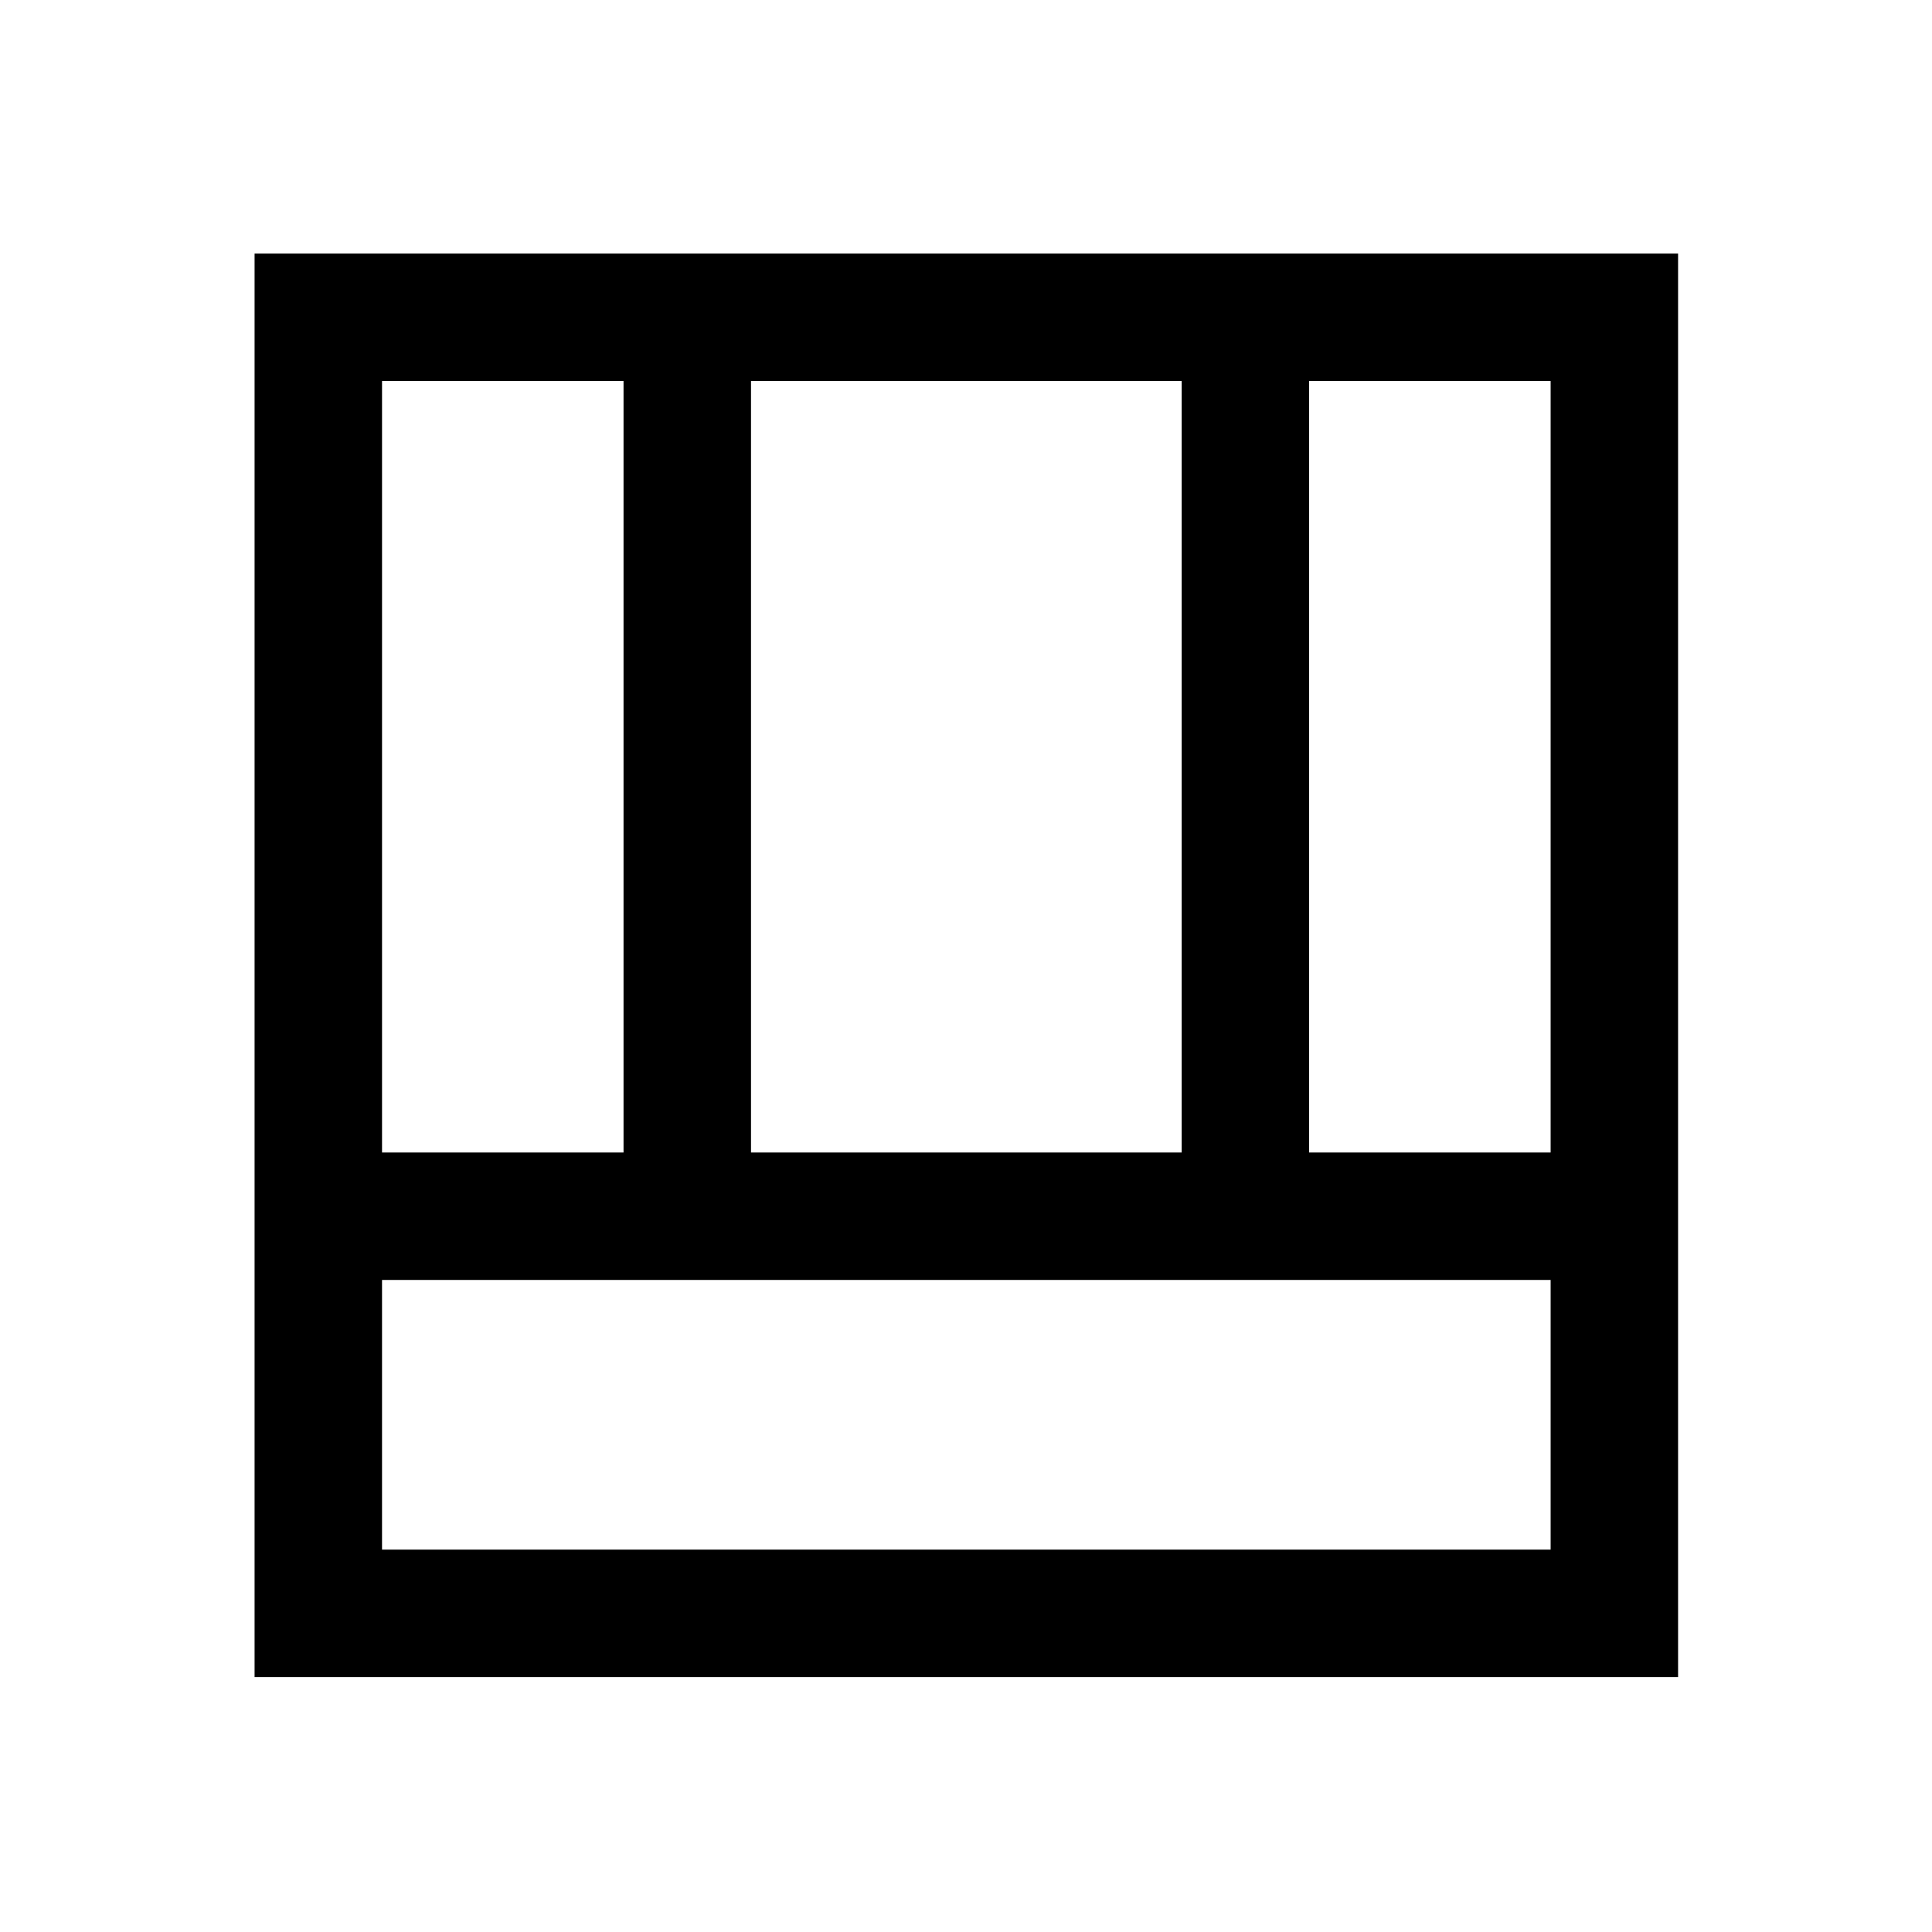 <svg xmlns="http://www.w3.org/2000/svg" height="40" viewBox="0 -960 960 960" width="40"><path d="M126.5-126.67V-834h707.33v707.33H126.5ZM189.83-190H770.5v-134H189.83v134ZM650.5-387.33h120v-383.34h-120v383.34Zm-460.67 0h120v-383.34h-120v383.34Zm183.34 0h214v-383.34h-214v383.34Z"/></svg>